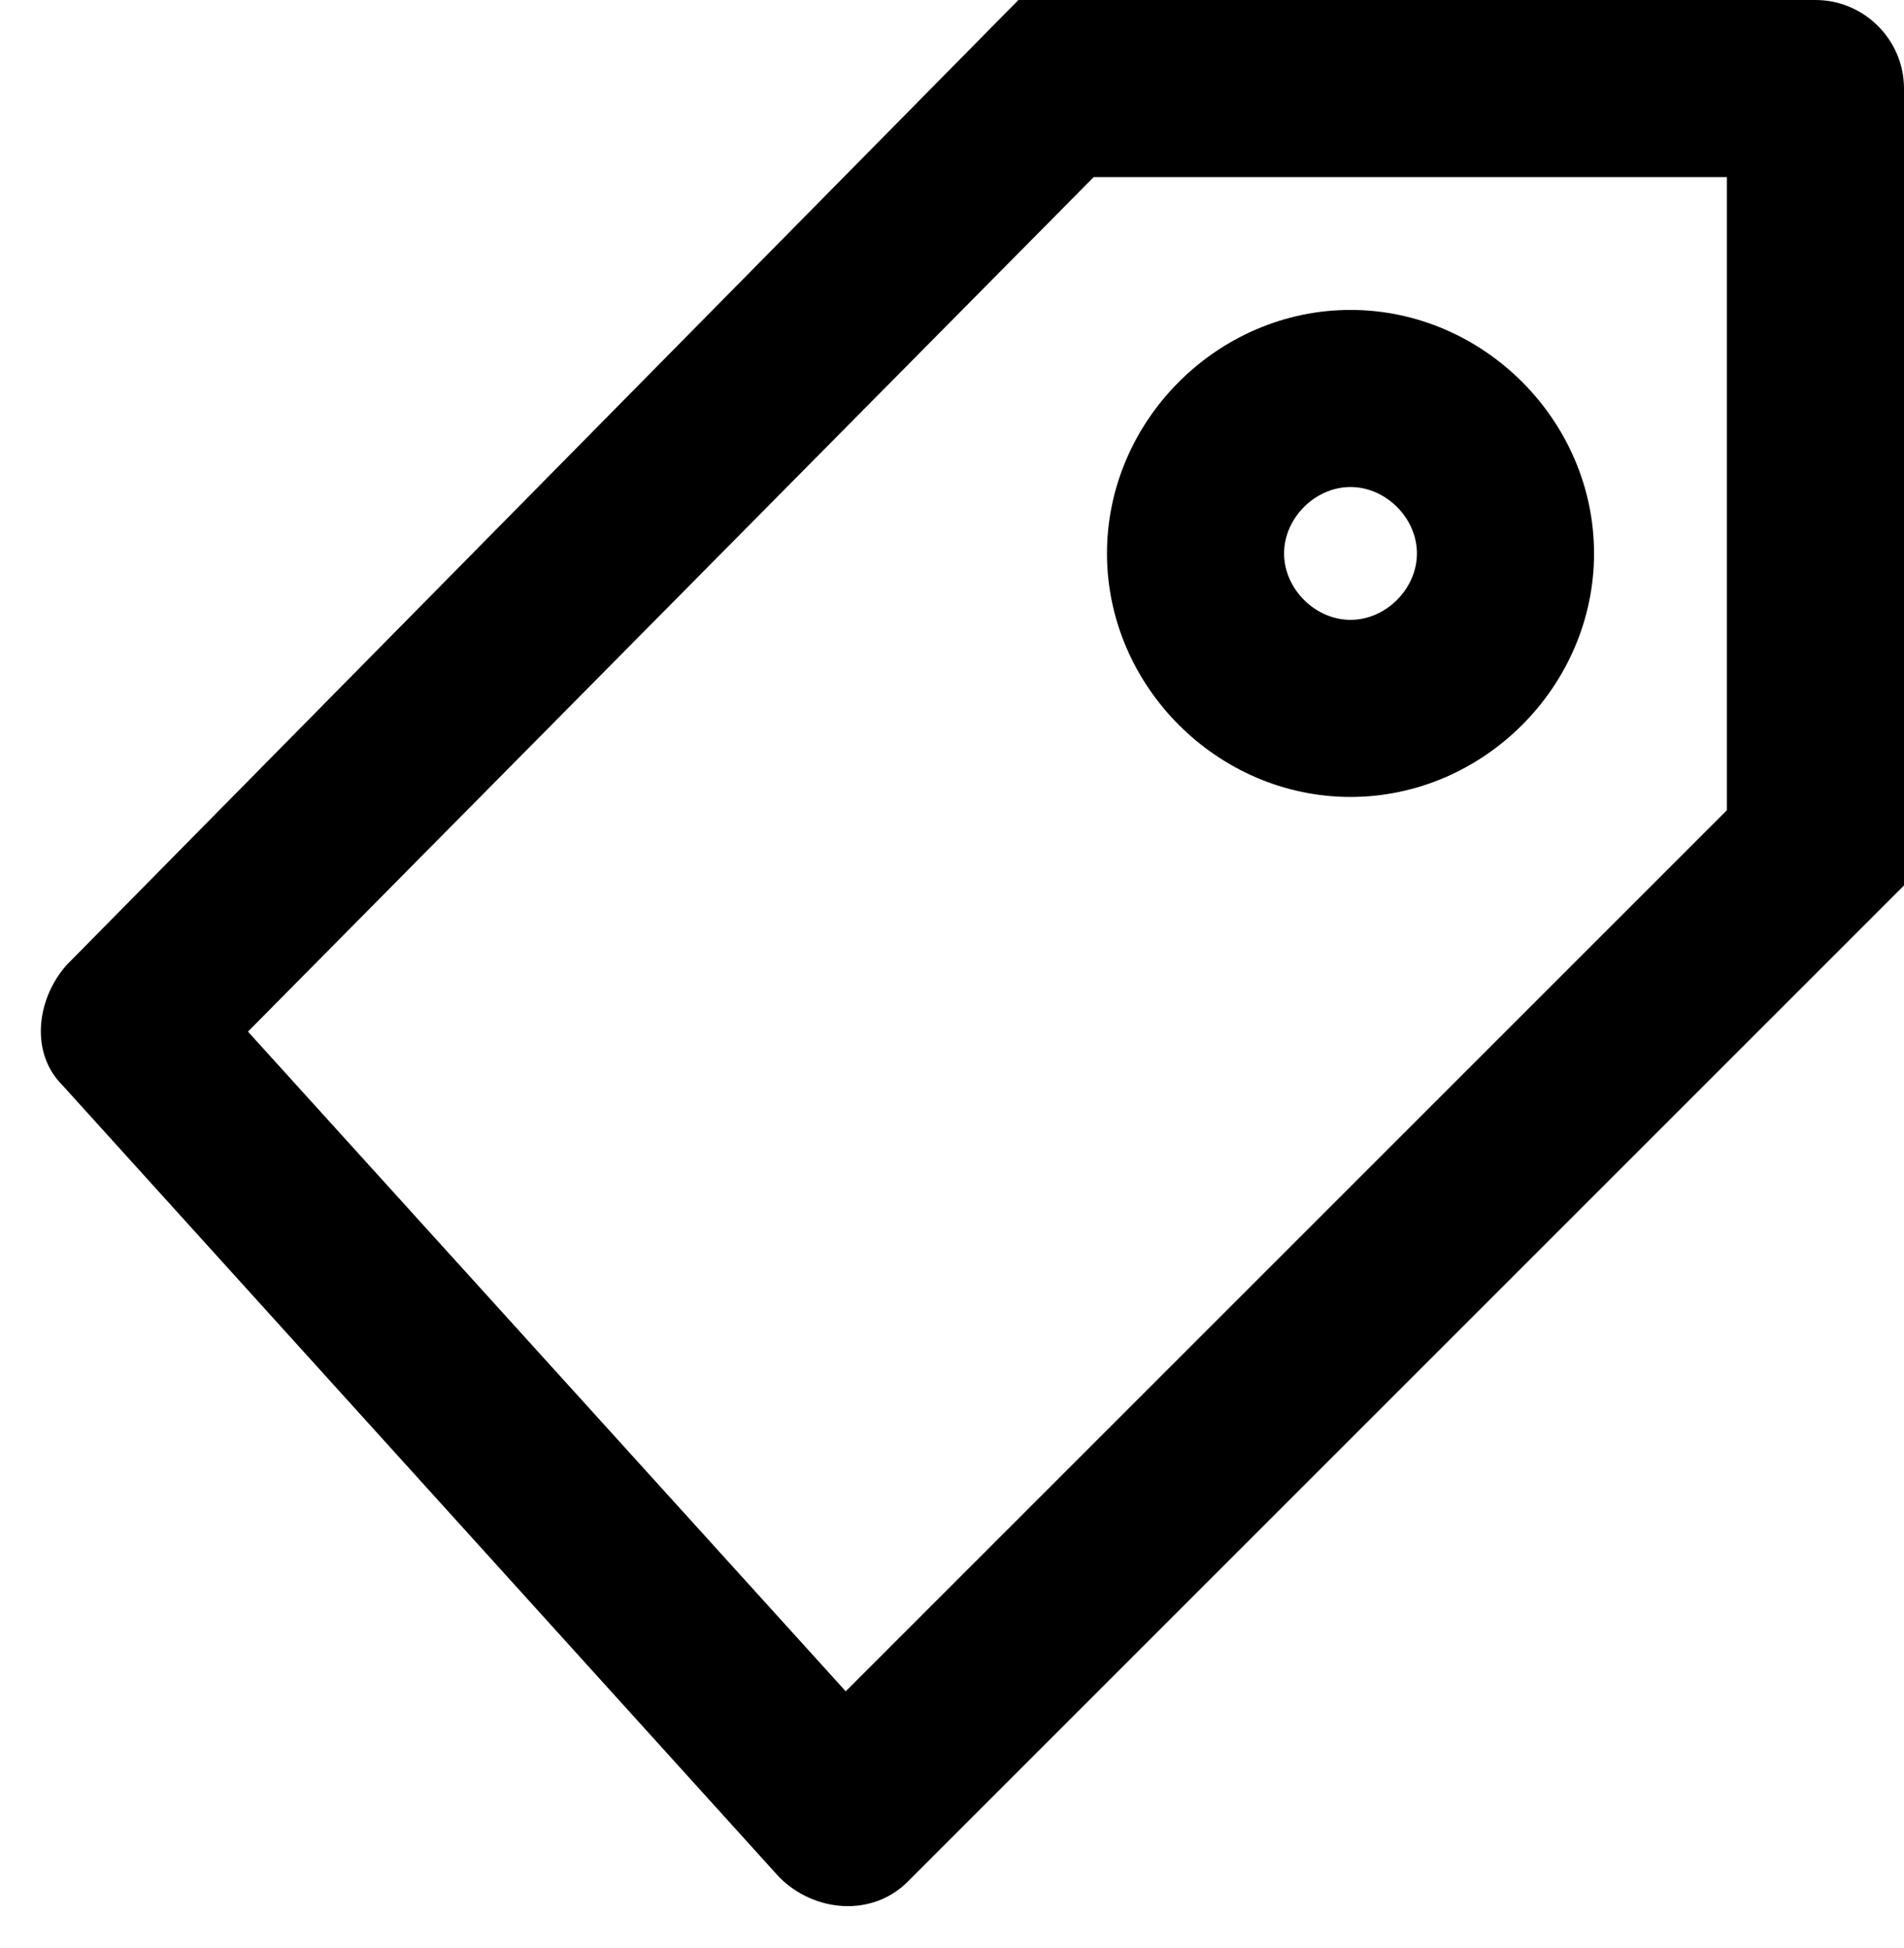 <svg xmlns="http://www.w3.org/2000/svg" viewBox="0 0 43 44"><path class="st0" d="M23 0L1.5 21.8c-.7.8-.8 2-.1 2.7l16.2 17.9c.8.8 2.1.9 2.9.1L43 20V2c0-1.1-.9-2-2-2H23zm16 18.3L19.1 38.2 5.6 23.3 24.7 4H39v14.3z"/><path class="st0" d="M30.5 18c3 0 5.5-2.5 5.5-5.5S33.5 7 30.5 7 25 9.5 25 12.5s2.5 5.5 5.5 5.5zm0-7c.8 0 1.5.7 1.5 1.5s-.7 1.5-1.5 1.5-1.5-.7-1.5-1.5.7-1.5 1.5-1.5z"/></svg>
